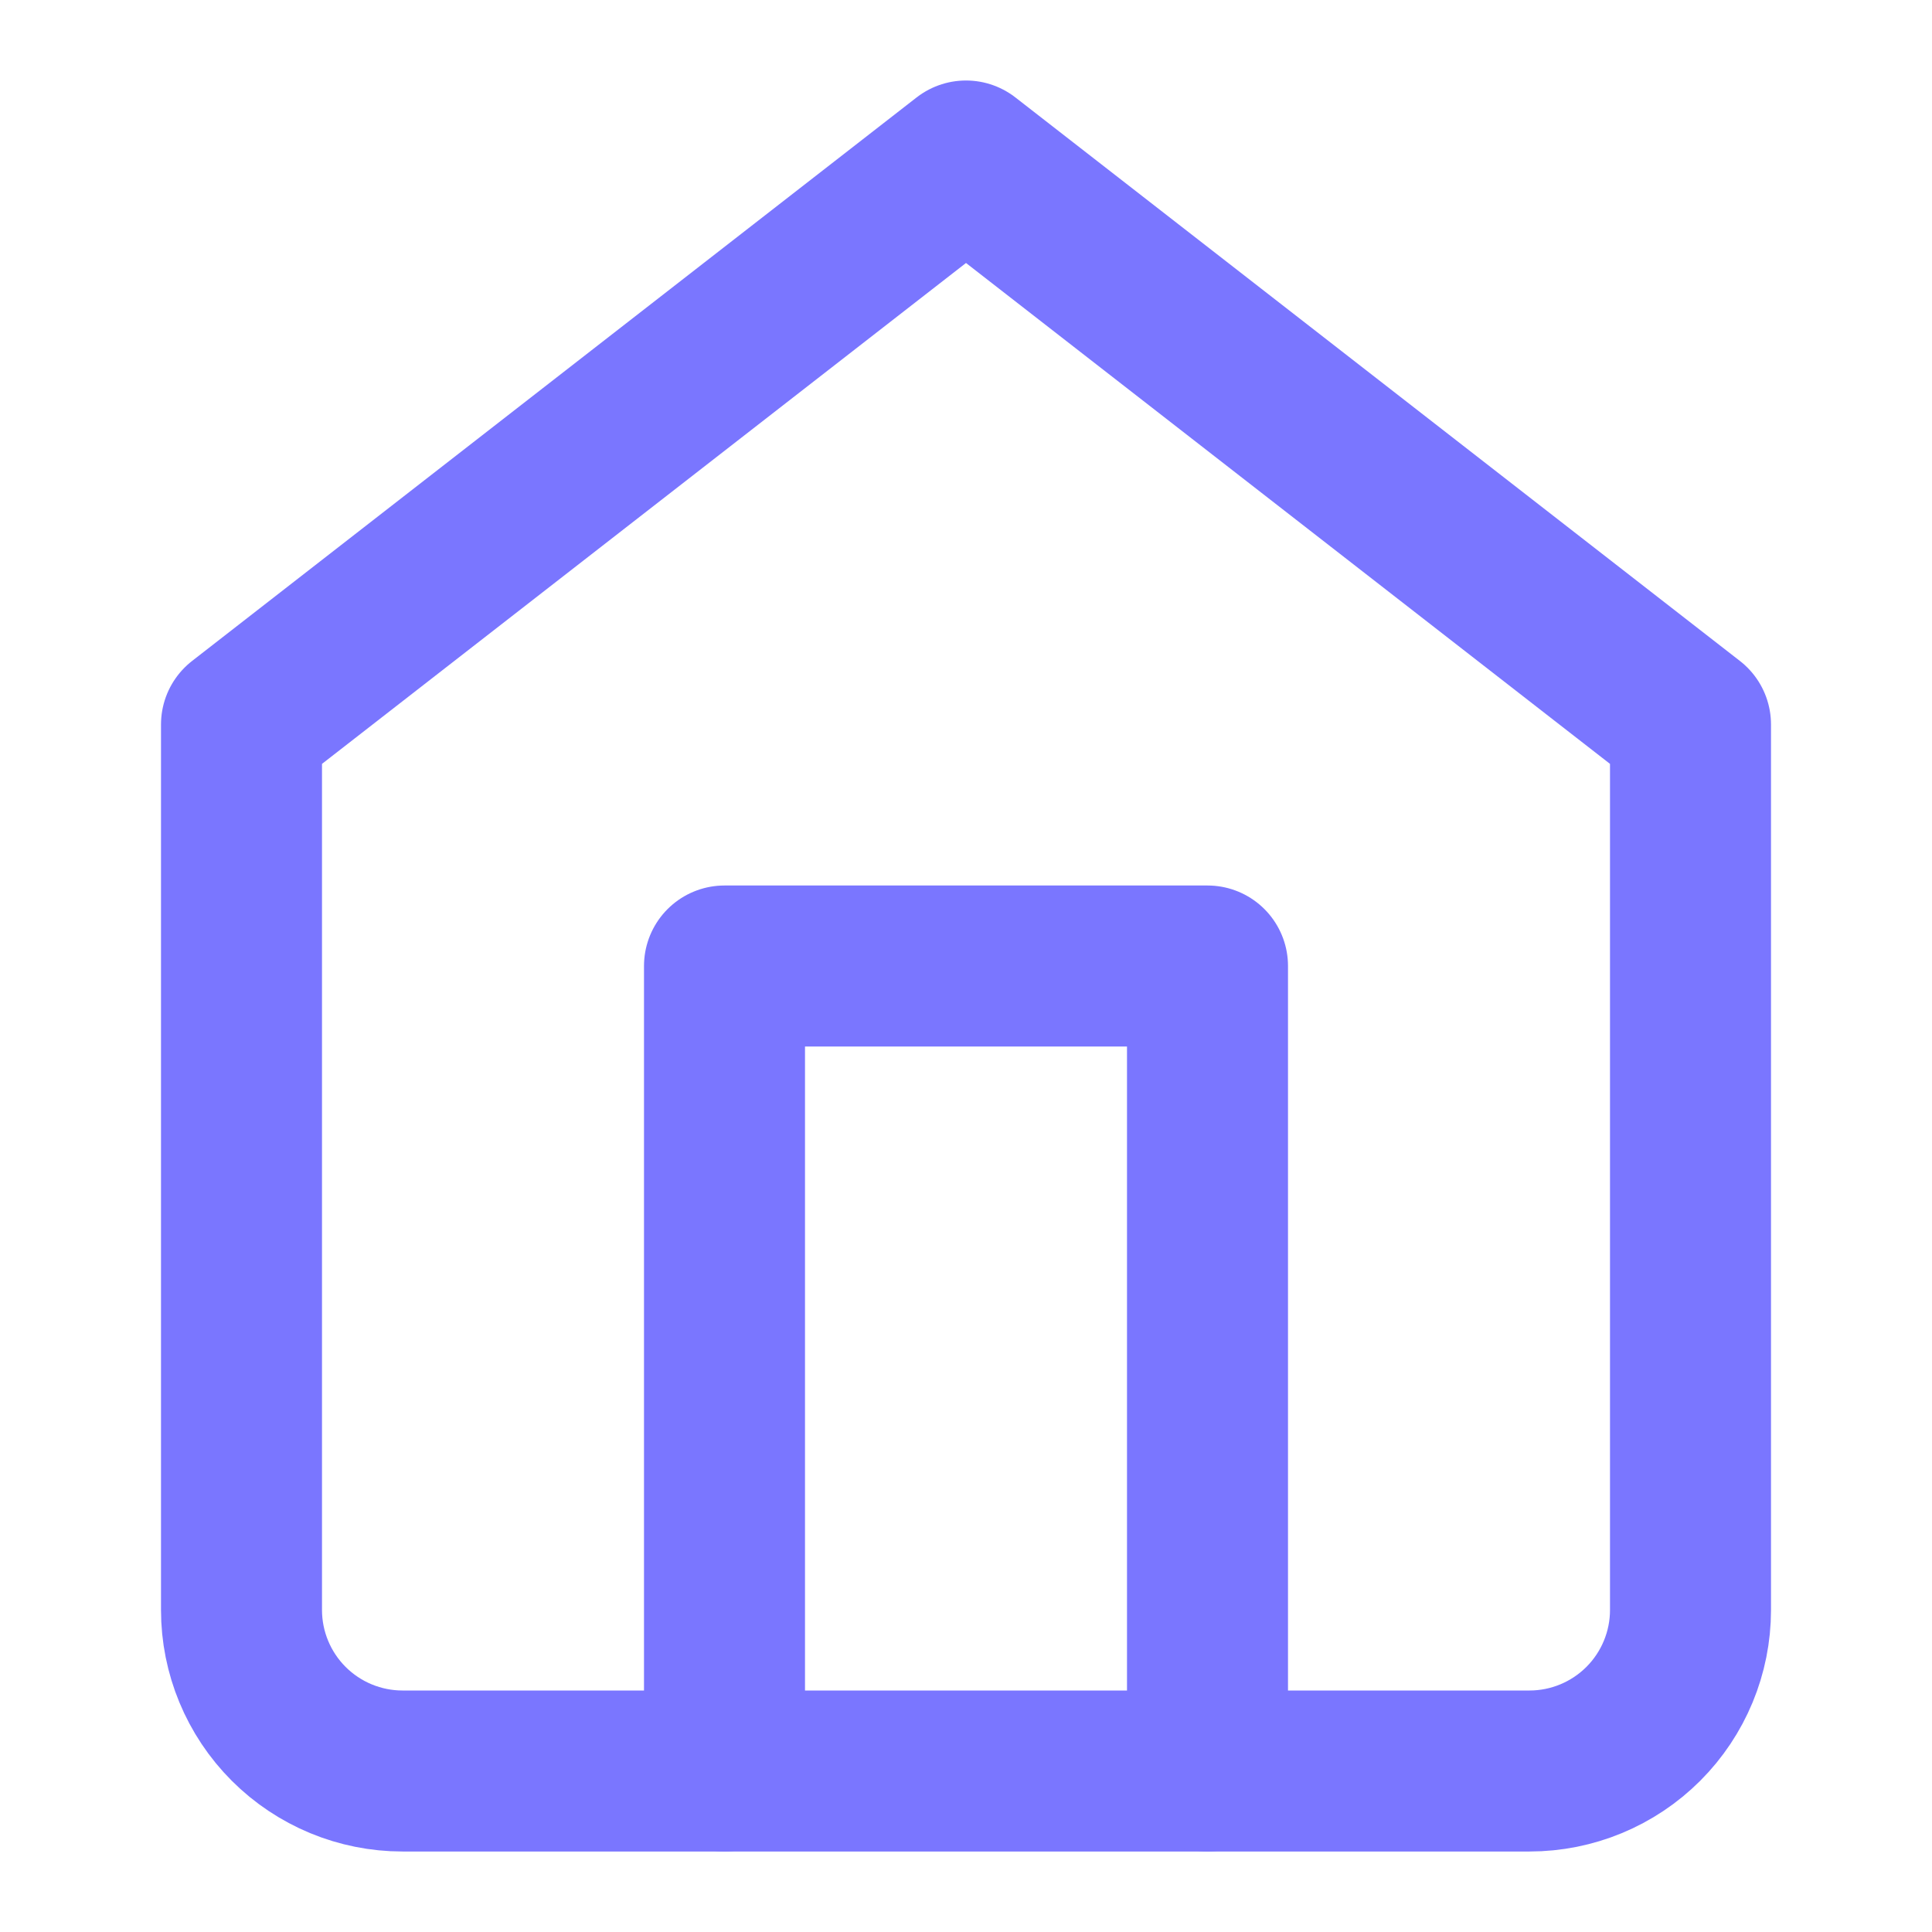 <svg width="24" height="24" viewBox="0 0 24 24" fill="none" xmlns="http://www.w3.org/2000/svg">
<path d="M3 9L12 2L21 9V20C21 20.53 20.789 21.039 20.414 21.414C20.039 21.789 19.53 22 19 22H5C4.47 22 3.961 21.789 3.586 21.414C3.211 21.039 3 20.53 3 20V9Z" stroke="#7A76FF" stroke-width="2" stroke-linecap="round" stroke-linejoin="round"/>
<path d="M9 22V12H15V22" stroke="#7A76FF" stroke-width="2" stroke-linecap="round" stroke-linejoin="round"/>
</svg>
